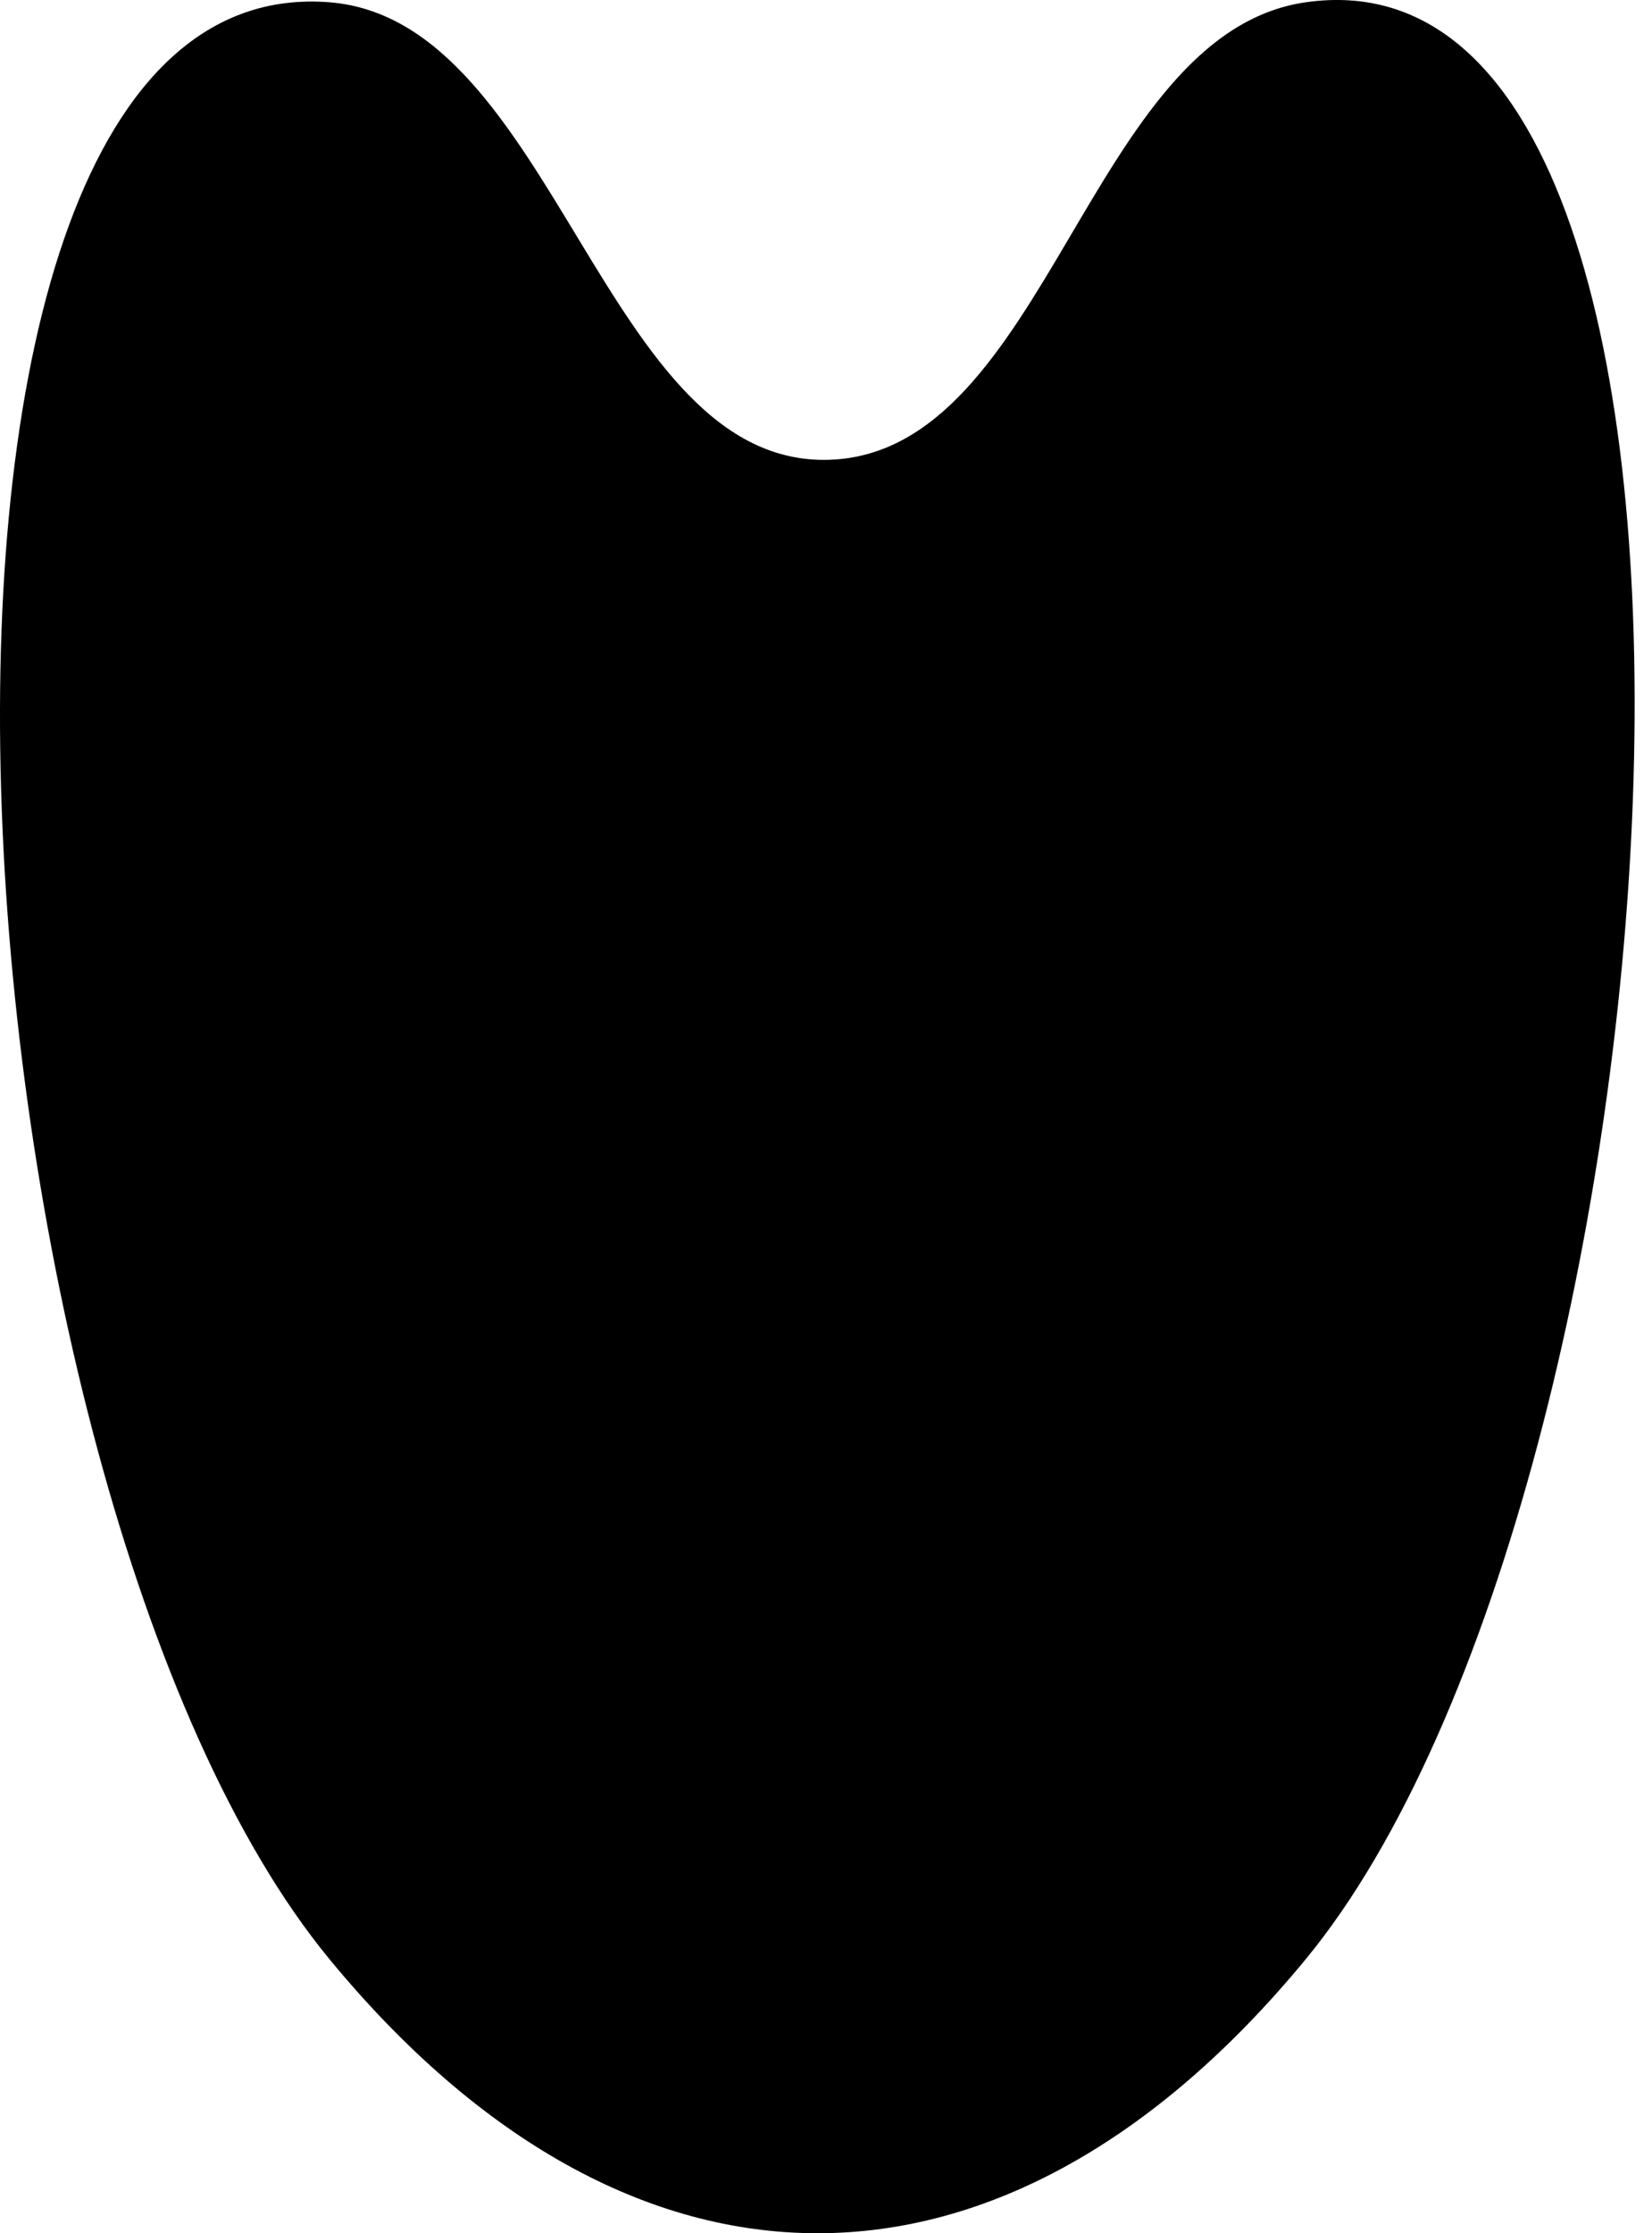 <svg width="74" height="100" viewBox="0 0 74 100" fill="none" xmlns="http://www.w3.org/2000/svg">
    <path
        d="M14.759 0.102C24.886 0.903 27.019 20.927 37.156 20.588C46.937 20.261 48.746 1.5 58.489 0.102C80.336 -3.033 75.802 66.71 58.489 87.729C45.013 104.09 28.235 104.09 14.759 87.729C-2.554 66.71 -7.152 -1.63 14.759 0.102Z"
        fill="black" />
</svg>
    